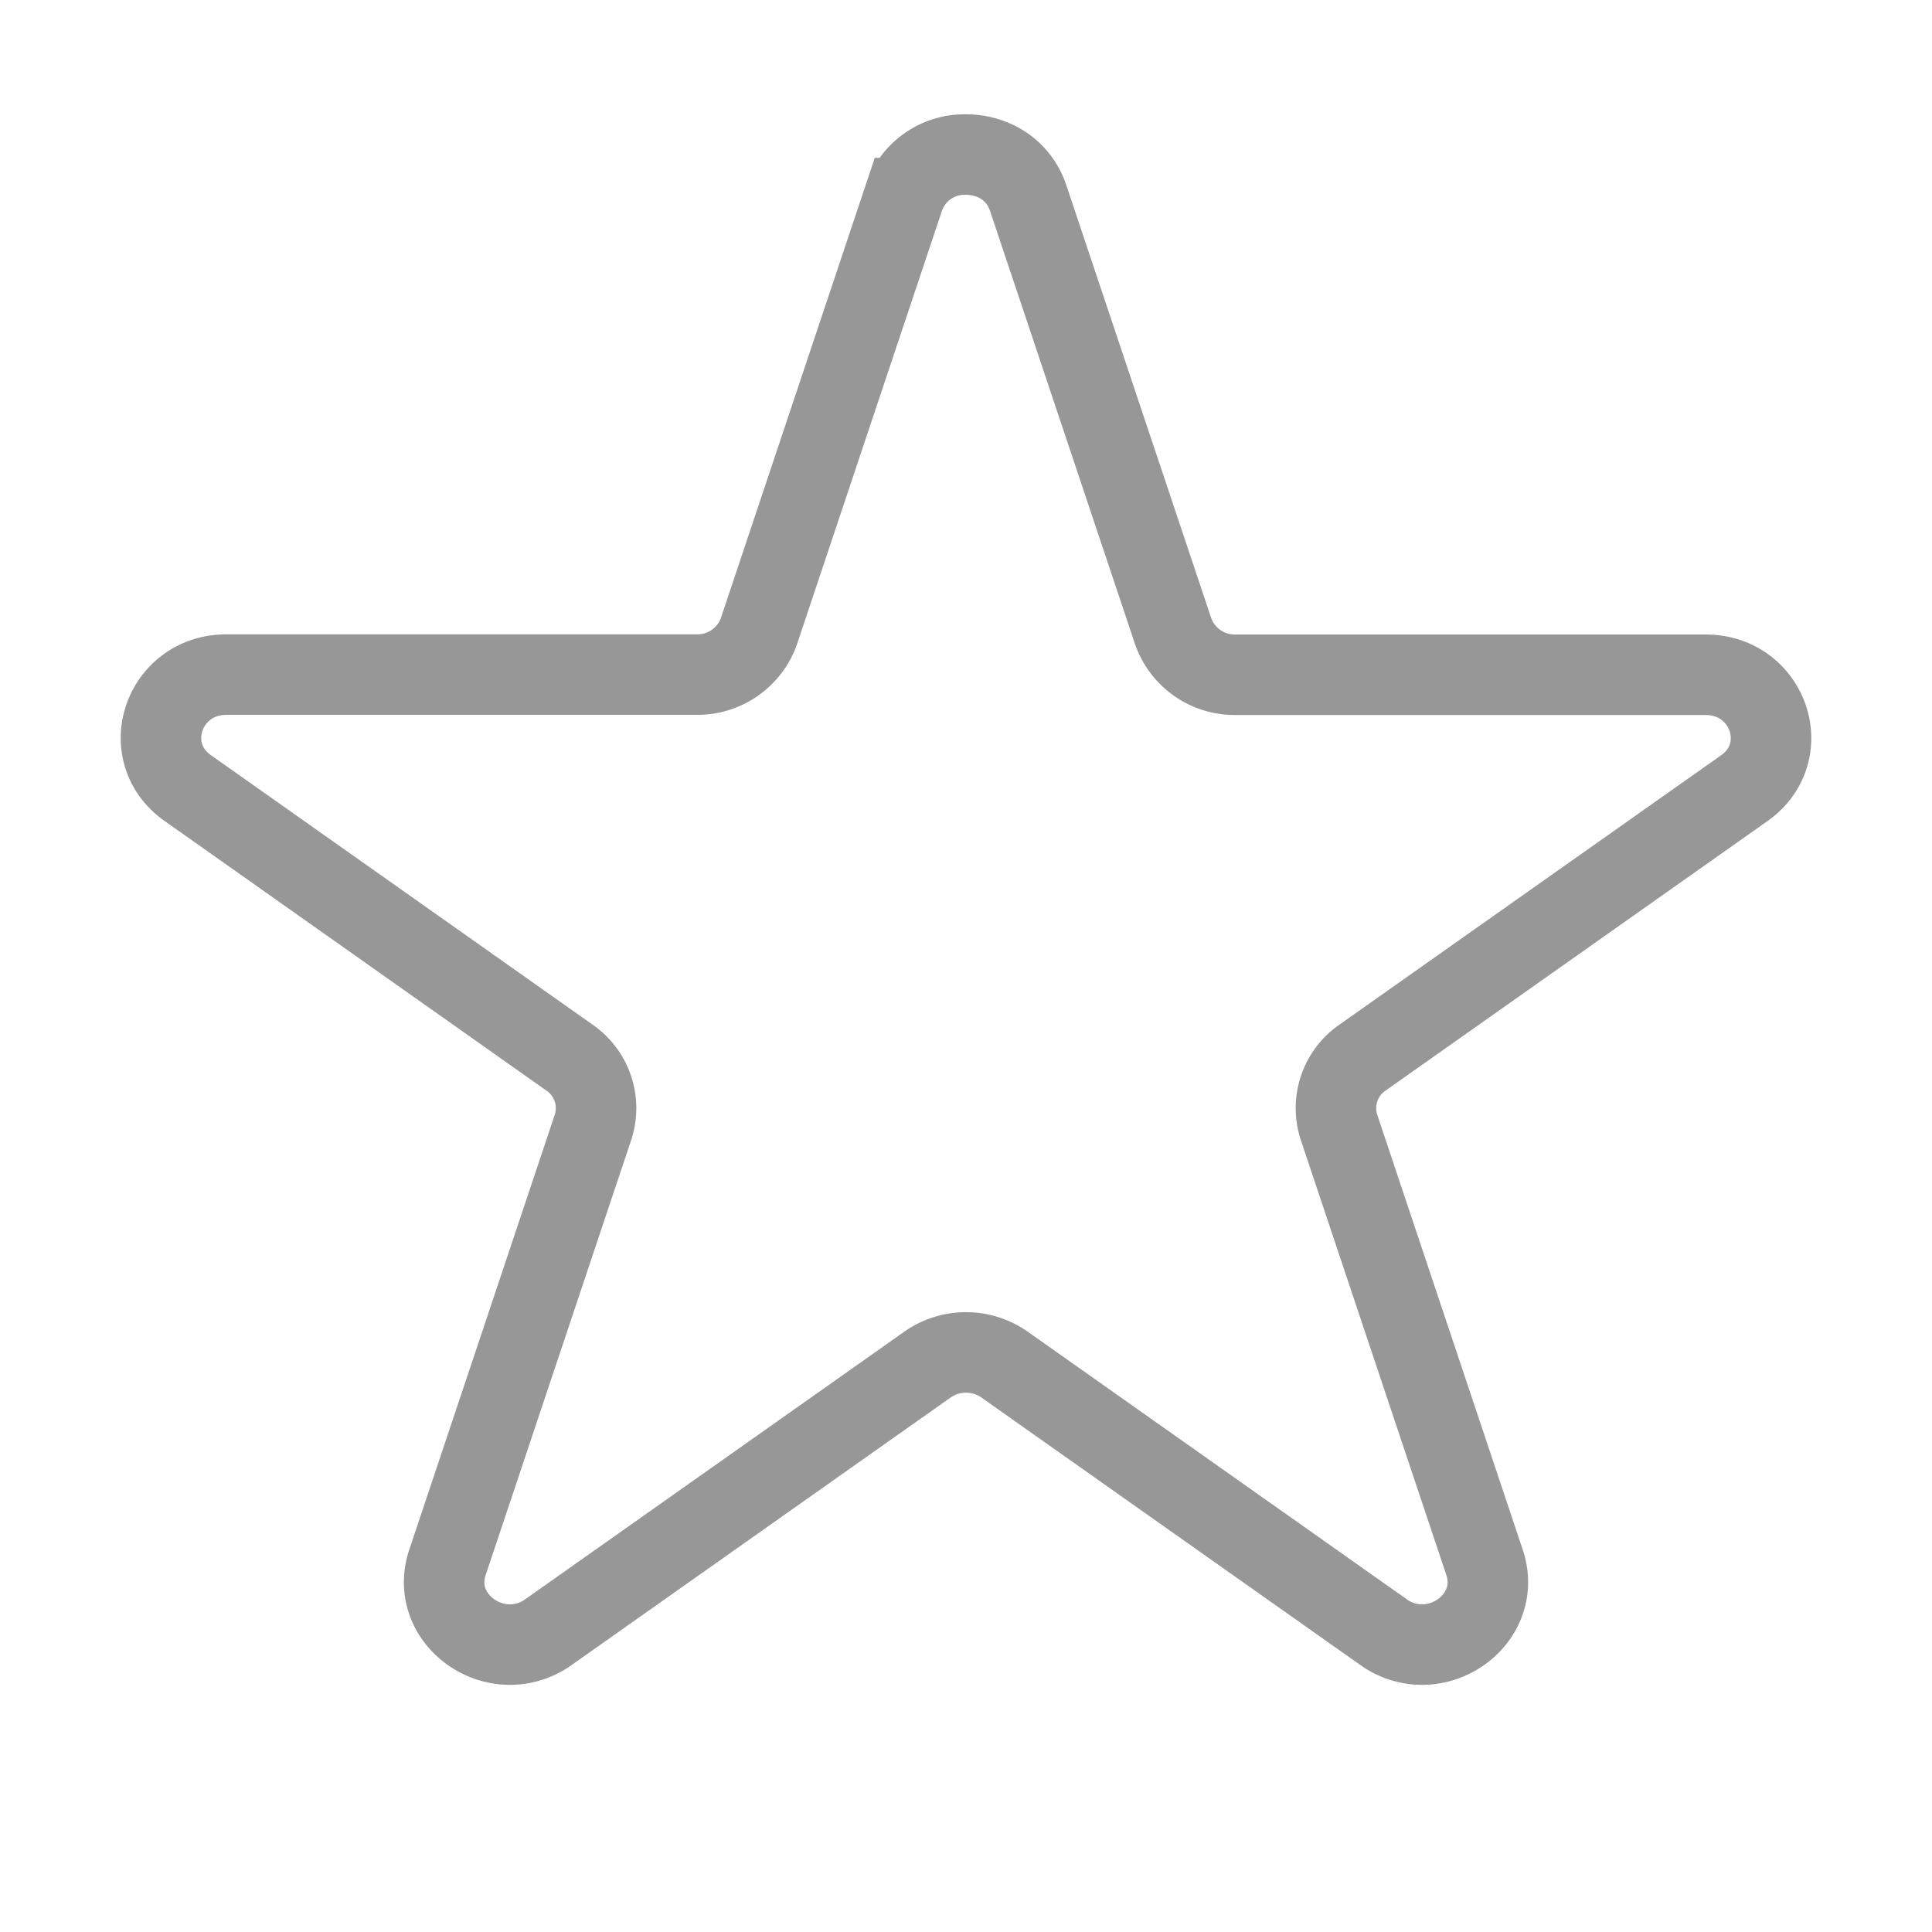 <svg xmlns="http://www.w3.org/2000/svg" width="24" height="24" viewBox="0 0 24 24">
    <g fill="none" fill-rule="evenodd">
        <path d="M0 0h24v24H0z"/>
        <path stroke="#979797" d="M12 1.92c.326 0 .653.18.773.542l1.8 5.378a.81.81 0 0 0 .773.542h5.84c.785 0 1.114.963.481 1.41l-4.74 3.345a.763.763 0 0 0-.293.868l1.807 5.402c.184.547-.27 1.023-.776 1.023a.823.823 0 0 1-.478-.155l-4.706-3.322a.834.834 0 0 0-.962 0l-4.706 3.322a.823.823 0 0 1-.478.155c-.507 0-.96-.476-.776-1.023l1.807-5.402a.763.763 0 0 0-.293-.868L2.333 9.79c-.633-.446-.304-1.41.48-1.41h5.841a.81.81 0 0 0 .774-.54l1.799-5.38A.796.796 0 0 1 12 1.92z"/>
    </g>
</svg>
